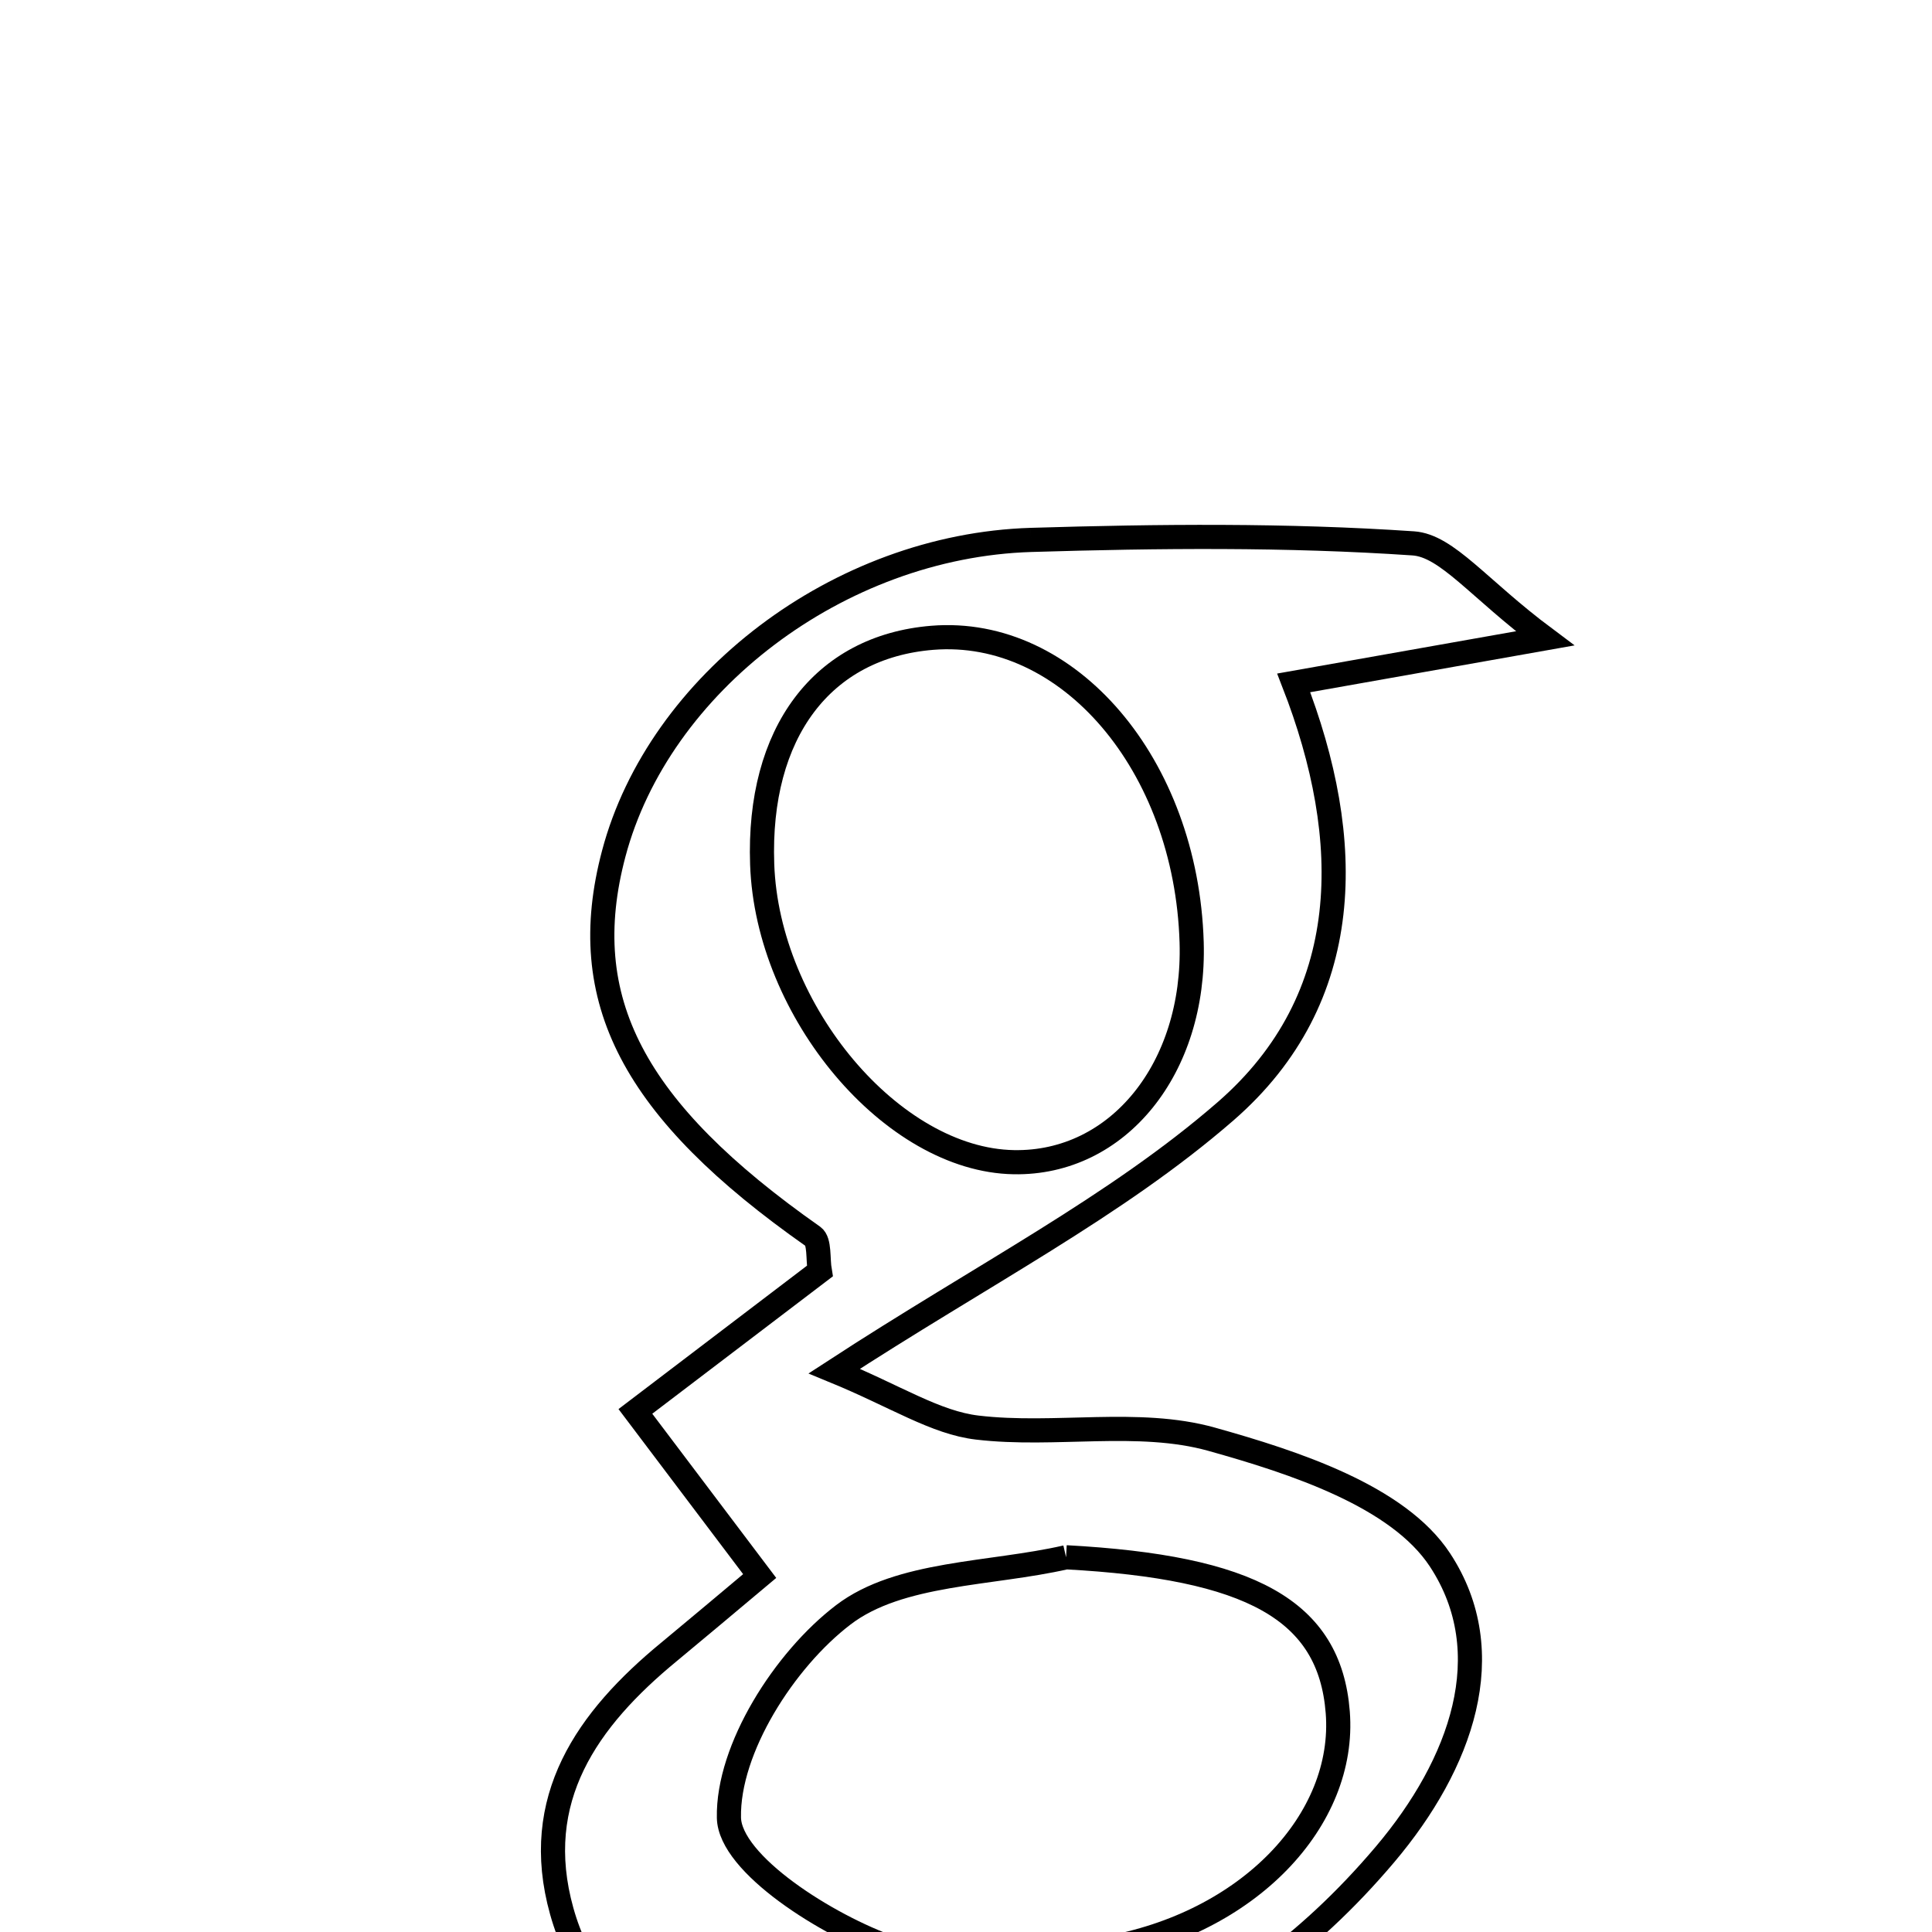 <svg xmlns="http://www.w3.org/2000/svg" viewBox="0.0 0.0 24.0 24.0" height="200px" width="200px"><path fill="none" stroke="black" stroke-width=".3" stroke-opacity="1.0"  filling="0" d="M12.808 6.707 C14.39 6.659 15.979 6.643 17.556 6.75 C17.977 6.779 18.364 7.311 19.193 7.93 C17.811 8.175 17.058 8.308 16.071 8.483 C16.831 10.433 16.841 12.399 15.224 13.805 C13.861 14.989 12.204 15.833 10.364 17.032 C11.13 17.347 11.62 17.673 12.141 17.734 C13.105 17.848 14.138 17.624 15.049 17.878 C16.078 18.166 17.367 18.585 17.888 19.378 C18.649 20.536 18.154 21.913 17.207 23.034 C15.255 25.343 12.752 26.175 9.837 25.774 C8.594 25.603 7.373 25.157 6.978 23.741 C6.589 22.349 7.294 21.356 8.312 20.519 C8.652 20.238 8.988 19.954 9.437 19.578 C8.973 18.963 8.528 18.375 7.893 17.533 C8.817 16.83 9.504 16.308 10.184 15.79 C10.158 15.639 10.185 15.42 10.1 15.36 C7.864 13.79 7.143 12.419 7.624 10.605 C8.184 8.491 10.415 6.781 12.808 6.707"></path>
<path fill="none" stroke="black" stroke-width=".3" stroke-opacity="1.0"  filling="0" d="M11.581 7.923 C13.275 7.786 14.736 9.502 14.803 11.704 C14.851 13.271 13.888 14.461 12.593 14.437 C11.087 14.411 9.531 12.568 9.468 10.736 C9.411 9.103 10.215 8.034 11.581 7.923"></path>
<path fill="none" stroke="black" stroke-width=".3" stroke-opacity="1.0"  filling="0" d="M13.243 19.345 C15.53 19.469 16.518 19.995 16.618 21.27 C16.723 22.604 15.515 23.899 13.713 24.208 C12.853 24.355 11.871 24.479 11.087 24.205 C10.275 23.922 9.066 23.155 9.055 22.58 C9.038 21.726 9.743 20.619 10.476 20.06 C11.174 19.527 12.303 19.56 13.243 19.345"></path></svg>